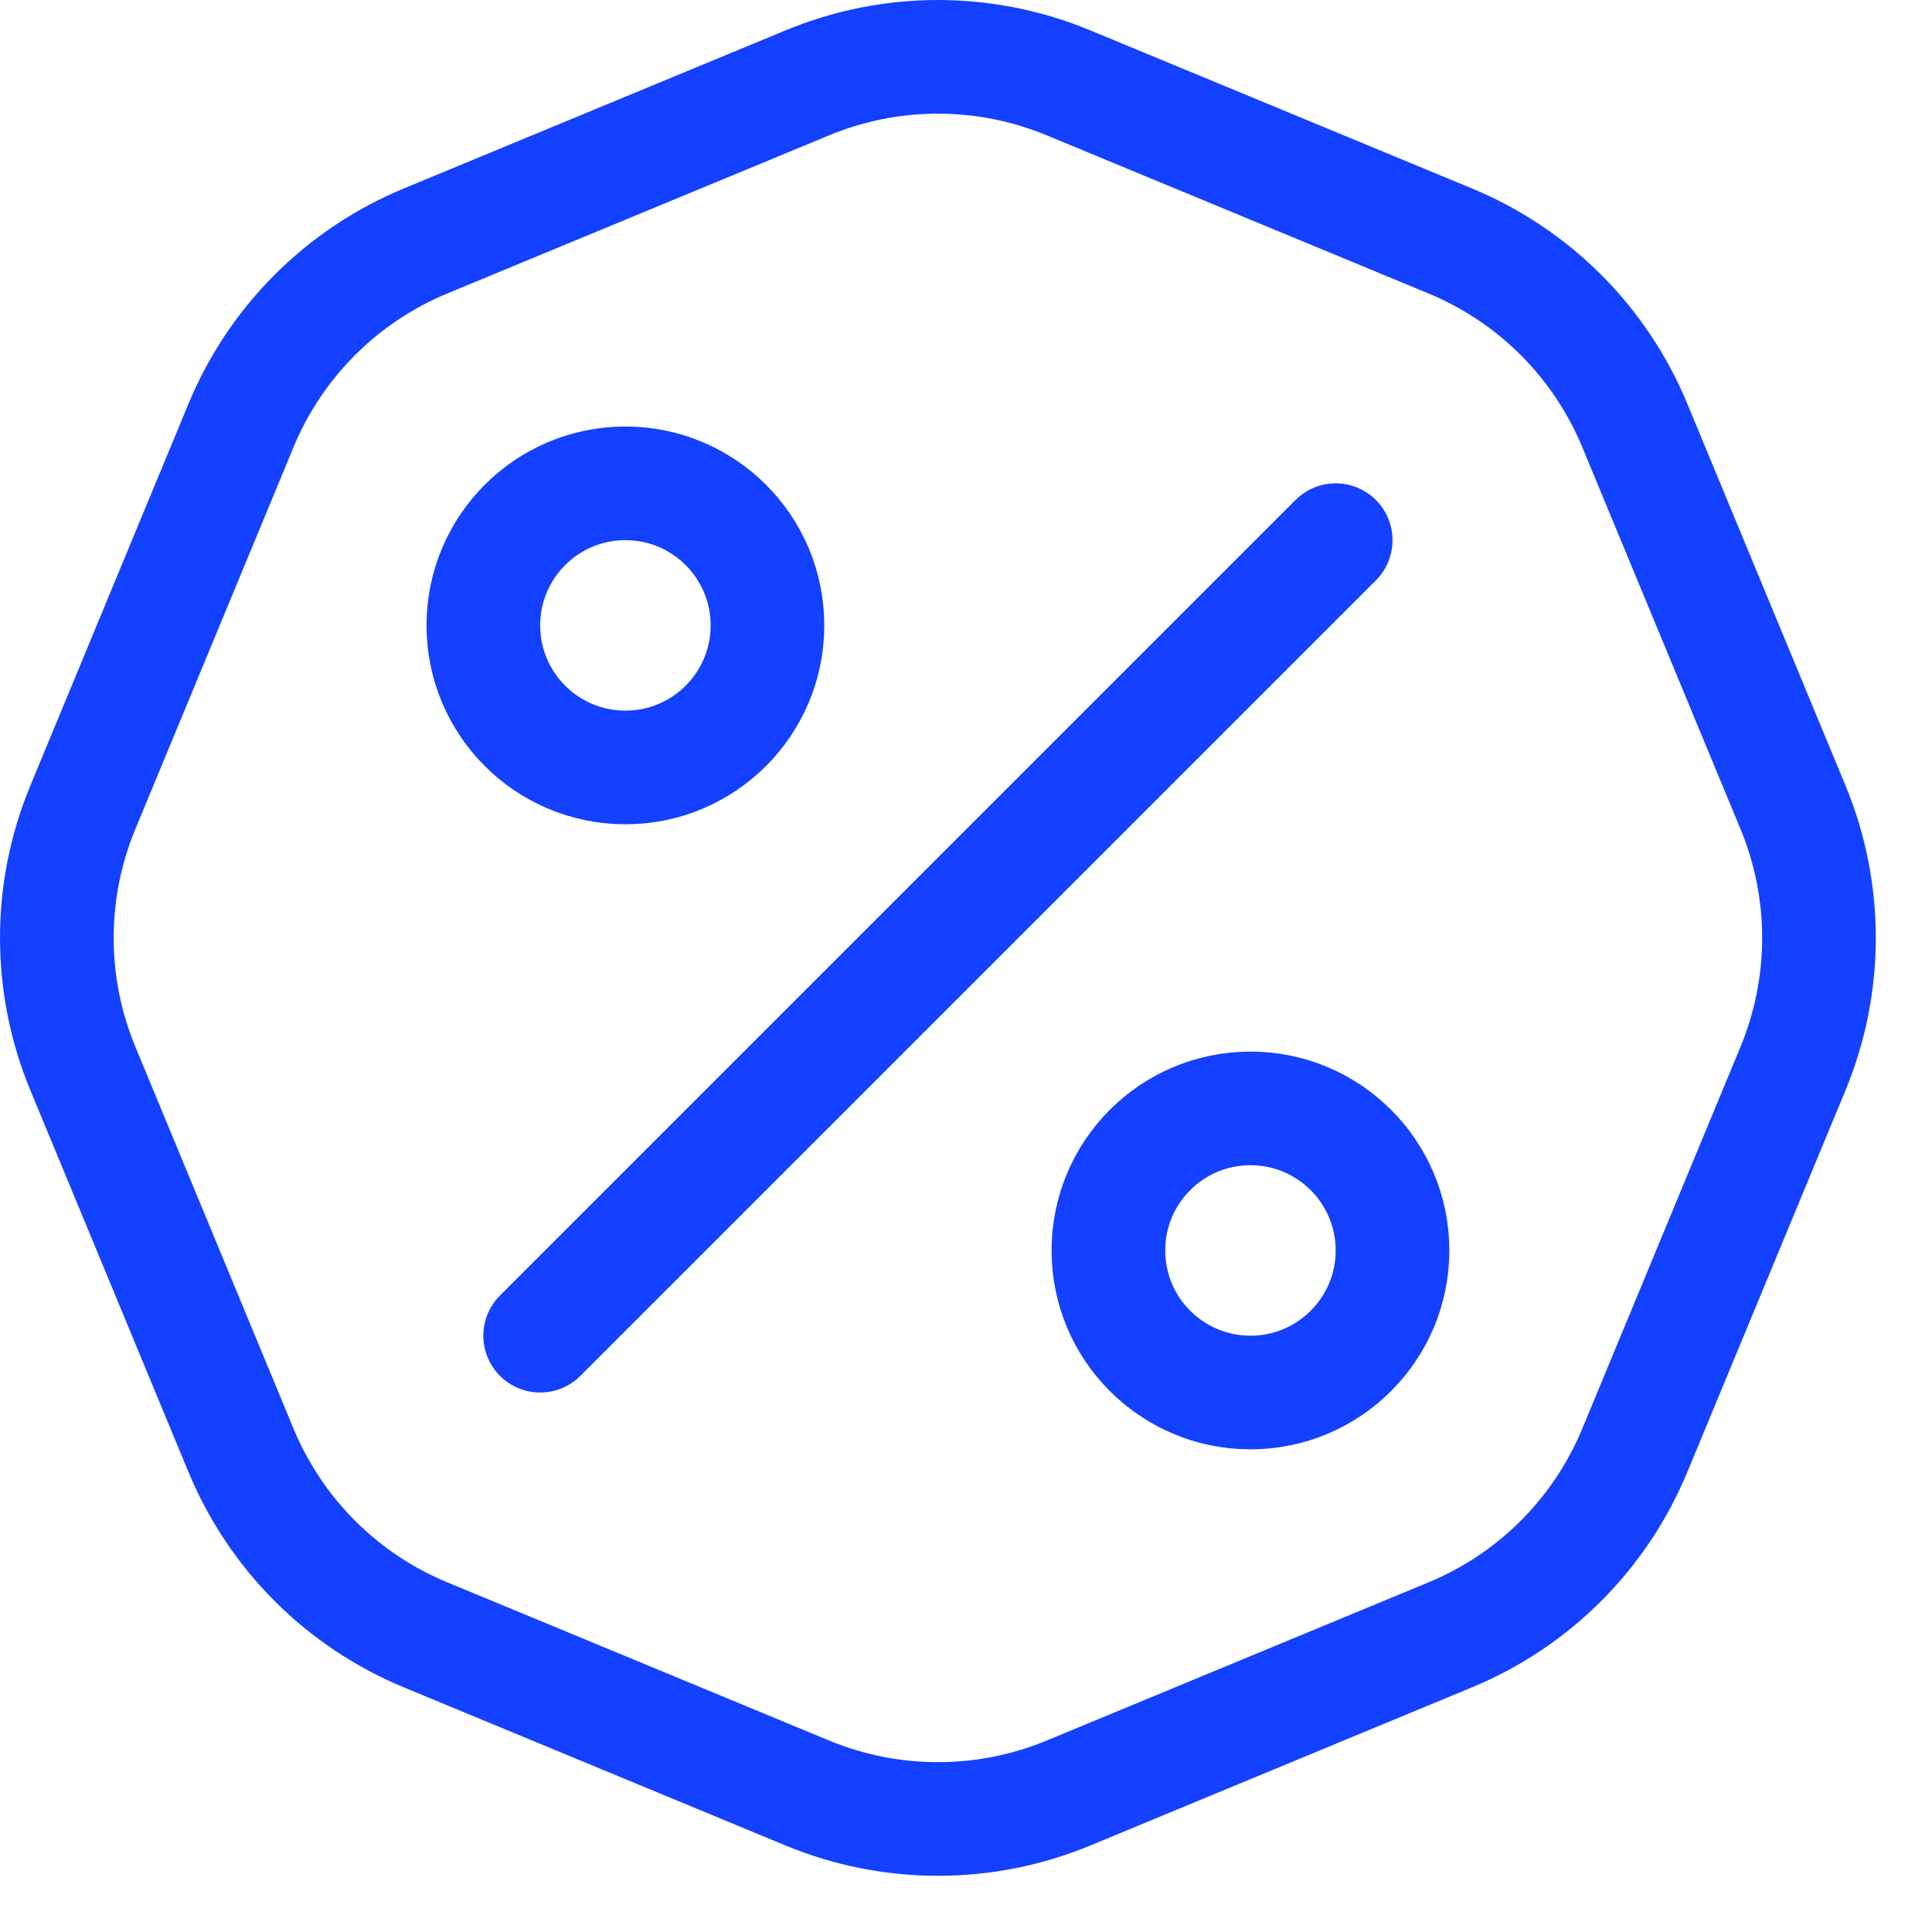 <svg width="34" height="34" viewBox="0 0 34 34" fill="none" xmlns="http://www.w3.org/2000/svg">
<path d="M23.506 9.506L9.506 23.506M4.241 7.488L1.457 14.21C0.848 15.68 0.848 17.332 1.457 18.802L4.241 25.523C4.85 26.993 6.018 28.162 7.488 28.77L14.21 31.555C15.68 32.163 17.332 32.163 18.802 31.555L25.523 28.77C26.993 28.162 28.162 26.993 28.77 25.523L31.555 18.802C32.163 17.332 32.163 15.68 31.555 14.21L28.77 7.488C28.162 6.018 26.993 4.85 25.523 4.241L18.802 1.457C17.332 0.848 15.68 0.848 14.21 1.457L7.488 4.241C6.018 4.85 4.85 6.018 4.241 7.488ZM24.506 22.006C24.506 23.386 23.386 24.506 22.006 24.506C20.625 24.506 19.506 23.386 19.506 22.006C19.506 20.625 20.625 19.506 22.006 19.506C23.386 19.506 24.506 20.625 24.506 22.006ZM13.506 11.006C13.506 12.386 12.386 13.506 11.006 13.506C9.625 13.506 8.506 12.386 8.506 11.006C8.506 9.625 9.625 8.506 11.006 8.506C12.386 8.506 13.506 9.625 13.506 11.006Z" stroke="#1440FF" stroke-width="2" stroke-linecap="round" stroke-linejoin="round"/>
</svg>
